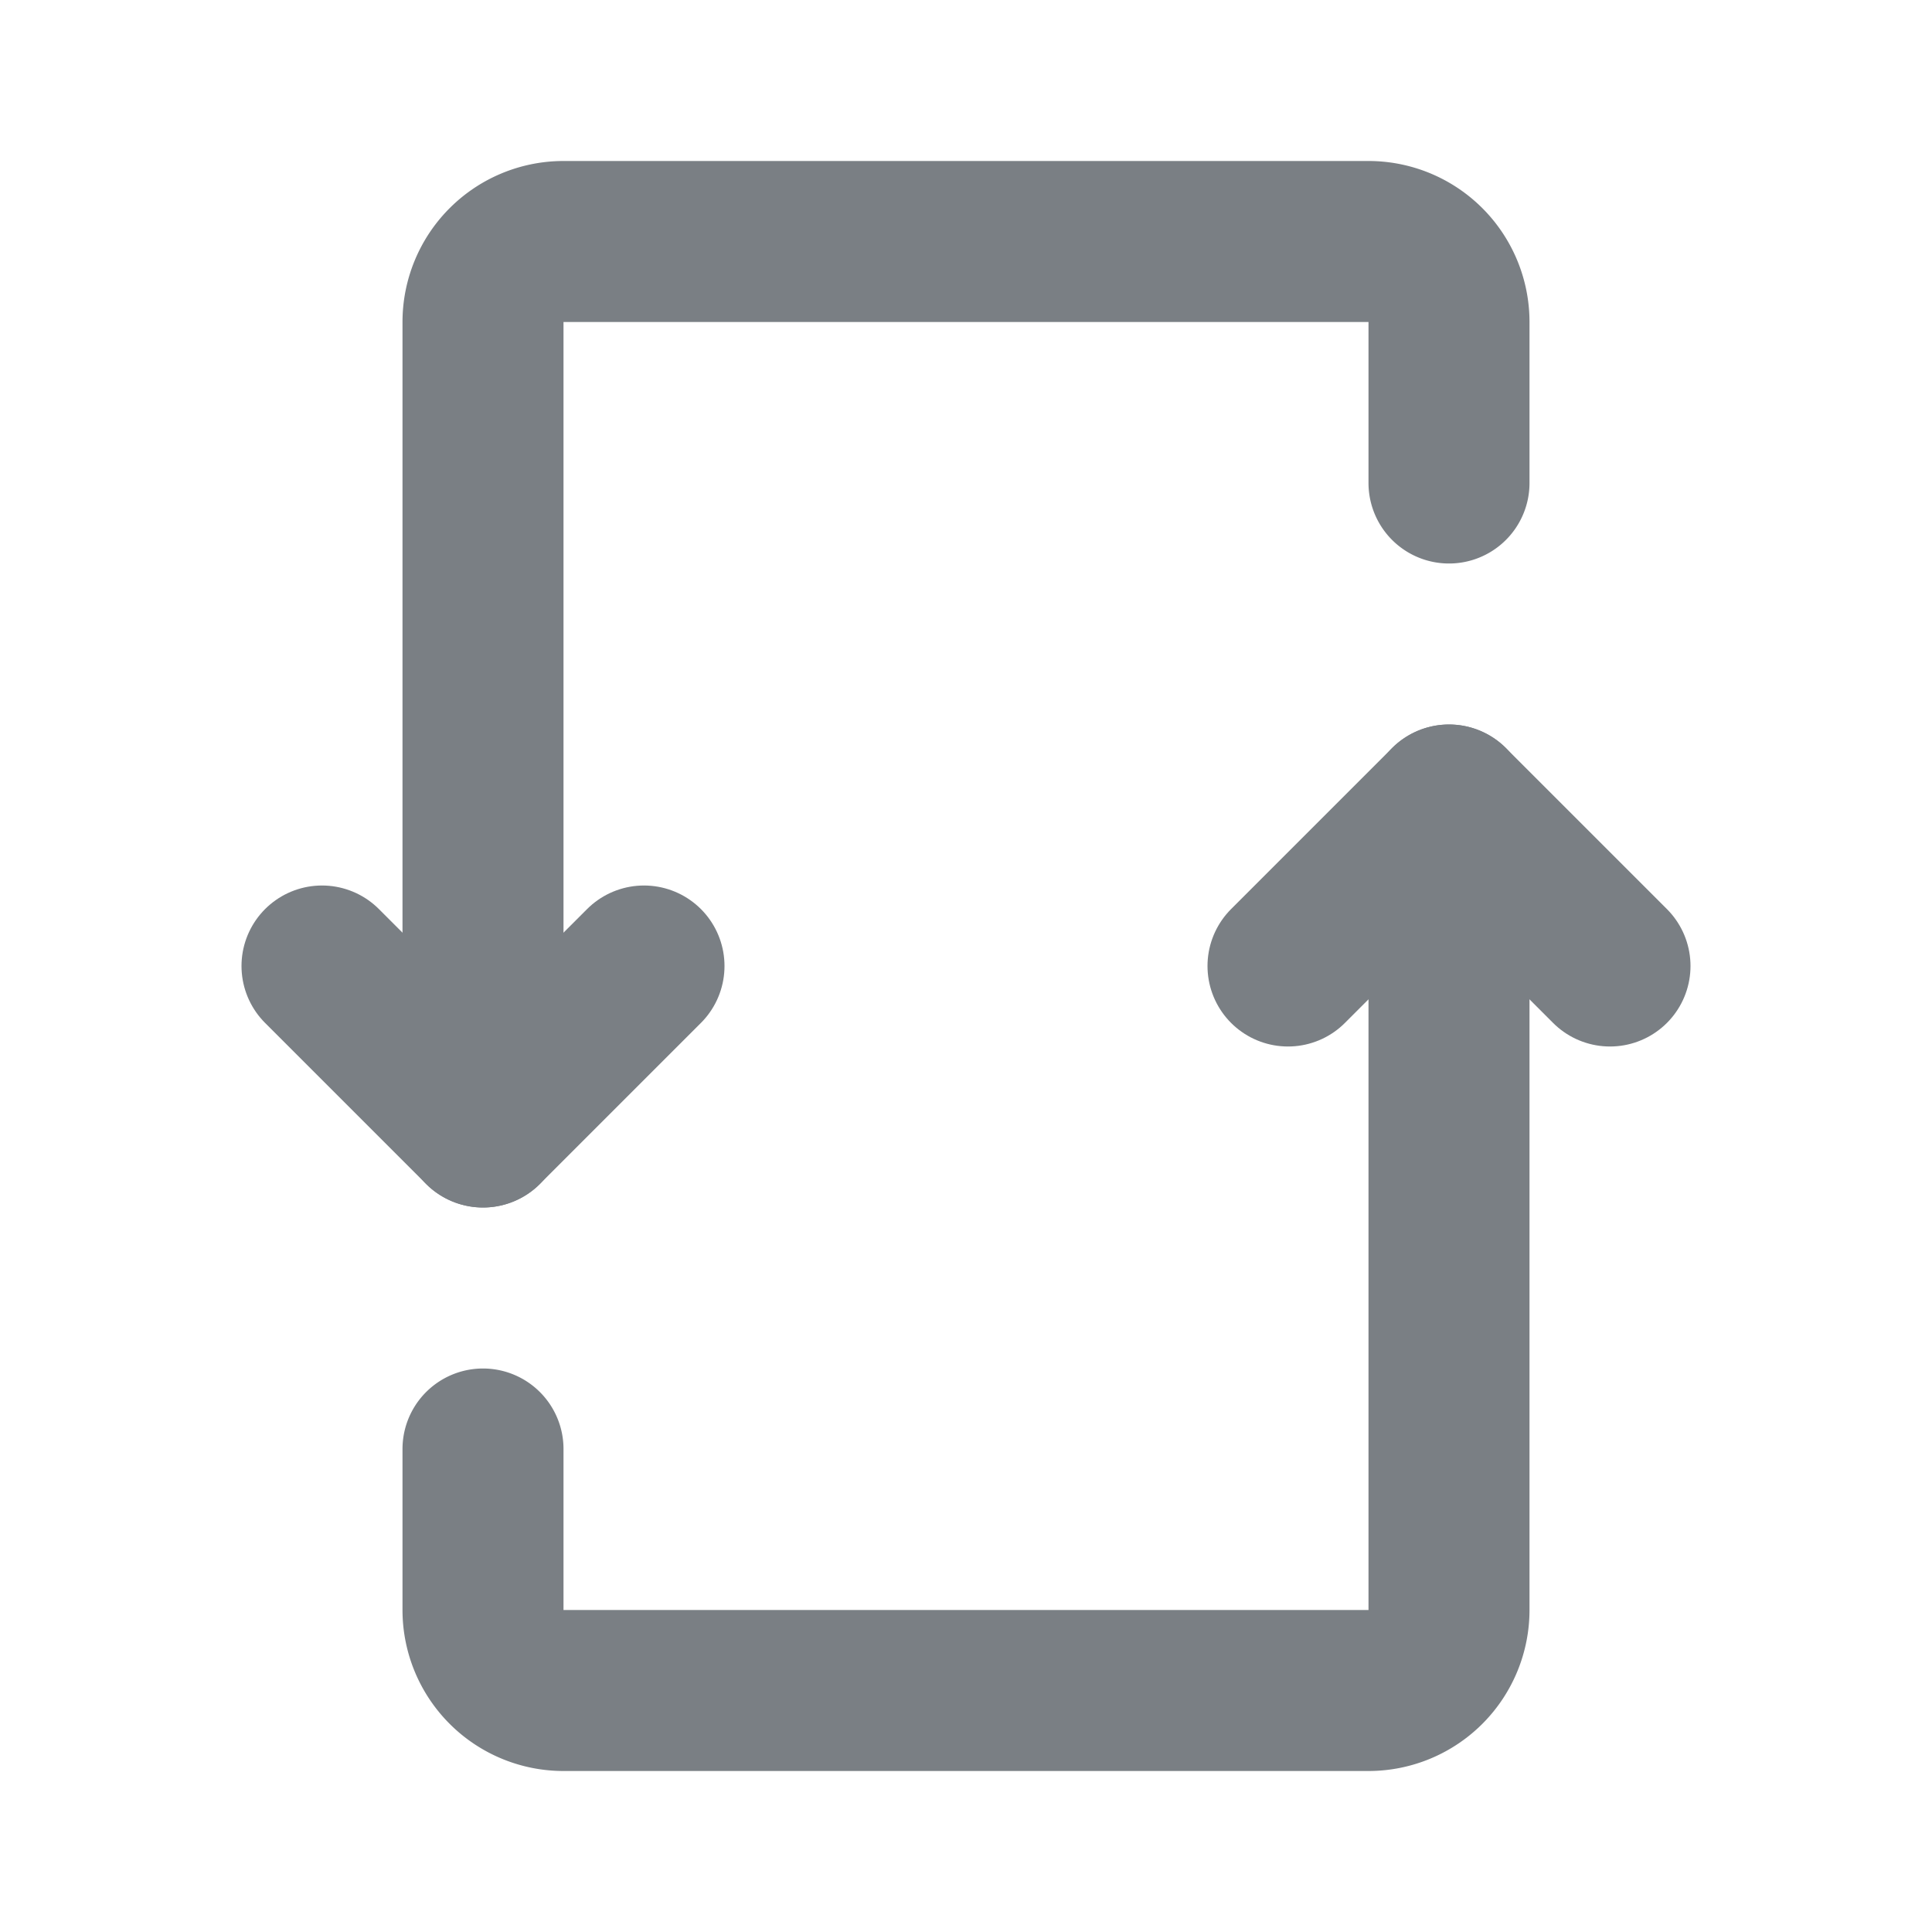 <!DOCTYPE svg PUBLIC "-//W3C//DTD SVG 1.1//EN" "http://www.w3.org/Graphics/SVG/1.1/DTD/svg11.dtd">
<!-- Uploaded to: SVG Repo, www.svgrepo.com, Transformed by: SVG Repo Mixer Tools -->
<svg fill="#7a7f84" width="800px" height="800px" viewBox="0 0 24 24" id="repost-2" data-name="Flat Line" xmlns="http://www.w3.org/2000/svg" class="icon flat-line">
<g id="SVGRepo_bgCarrier" stroke-width="0"/>
<g id="SVGRepo_tracerCarrier" stroke-linecap="round" stroke-linejoin="round"/>
<g id="SVGRepo_iconCarrier">
<path id="primary" d="M18,6V4a1,1,0,0,0-1-1H7A1,1,0,0,0,6,4V14" style="fill: none; stroke: #7a7f84; stroke-linecap: round; stroke-linejoin: round; stroke-width: 2;"/>
<path id="primary-2" data-name="primary" d="M6,18v2a1,1,0,0,0,1,1H17a1,1,0,0,0,1-1V10" style="fill: none; stroke: #7a7f84; stroke-linecap: round; stroke-linejoin: round; stroke-width: 2;"/>
<polyline id="primary-3" data-name="primary" points="8 12 6 14 4 12" style="fill: none; stroke: #7a7f84; stroke-linecap: round; stroke-linejoin: round; stroke-width: 2;"/>
<polyline id="primary-4" data-name="primary" points="16 12 18 10 20 12" style="fill: none; stroke: #7a7f84; stroke-linecap: round; stroke-linejoin: round; stroke-width: 2;"/>
</g>
</svg>